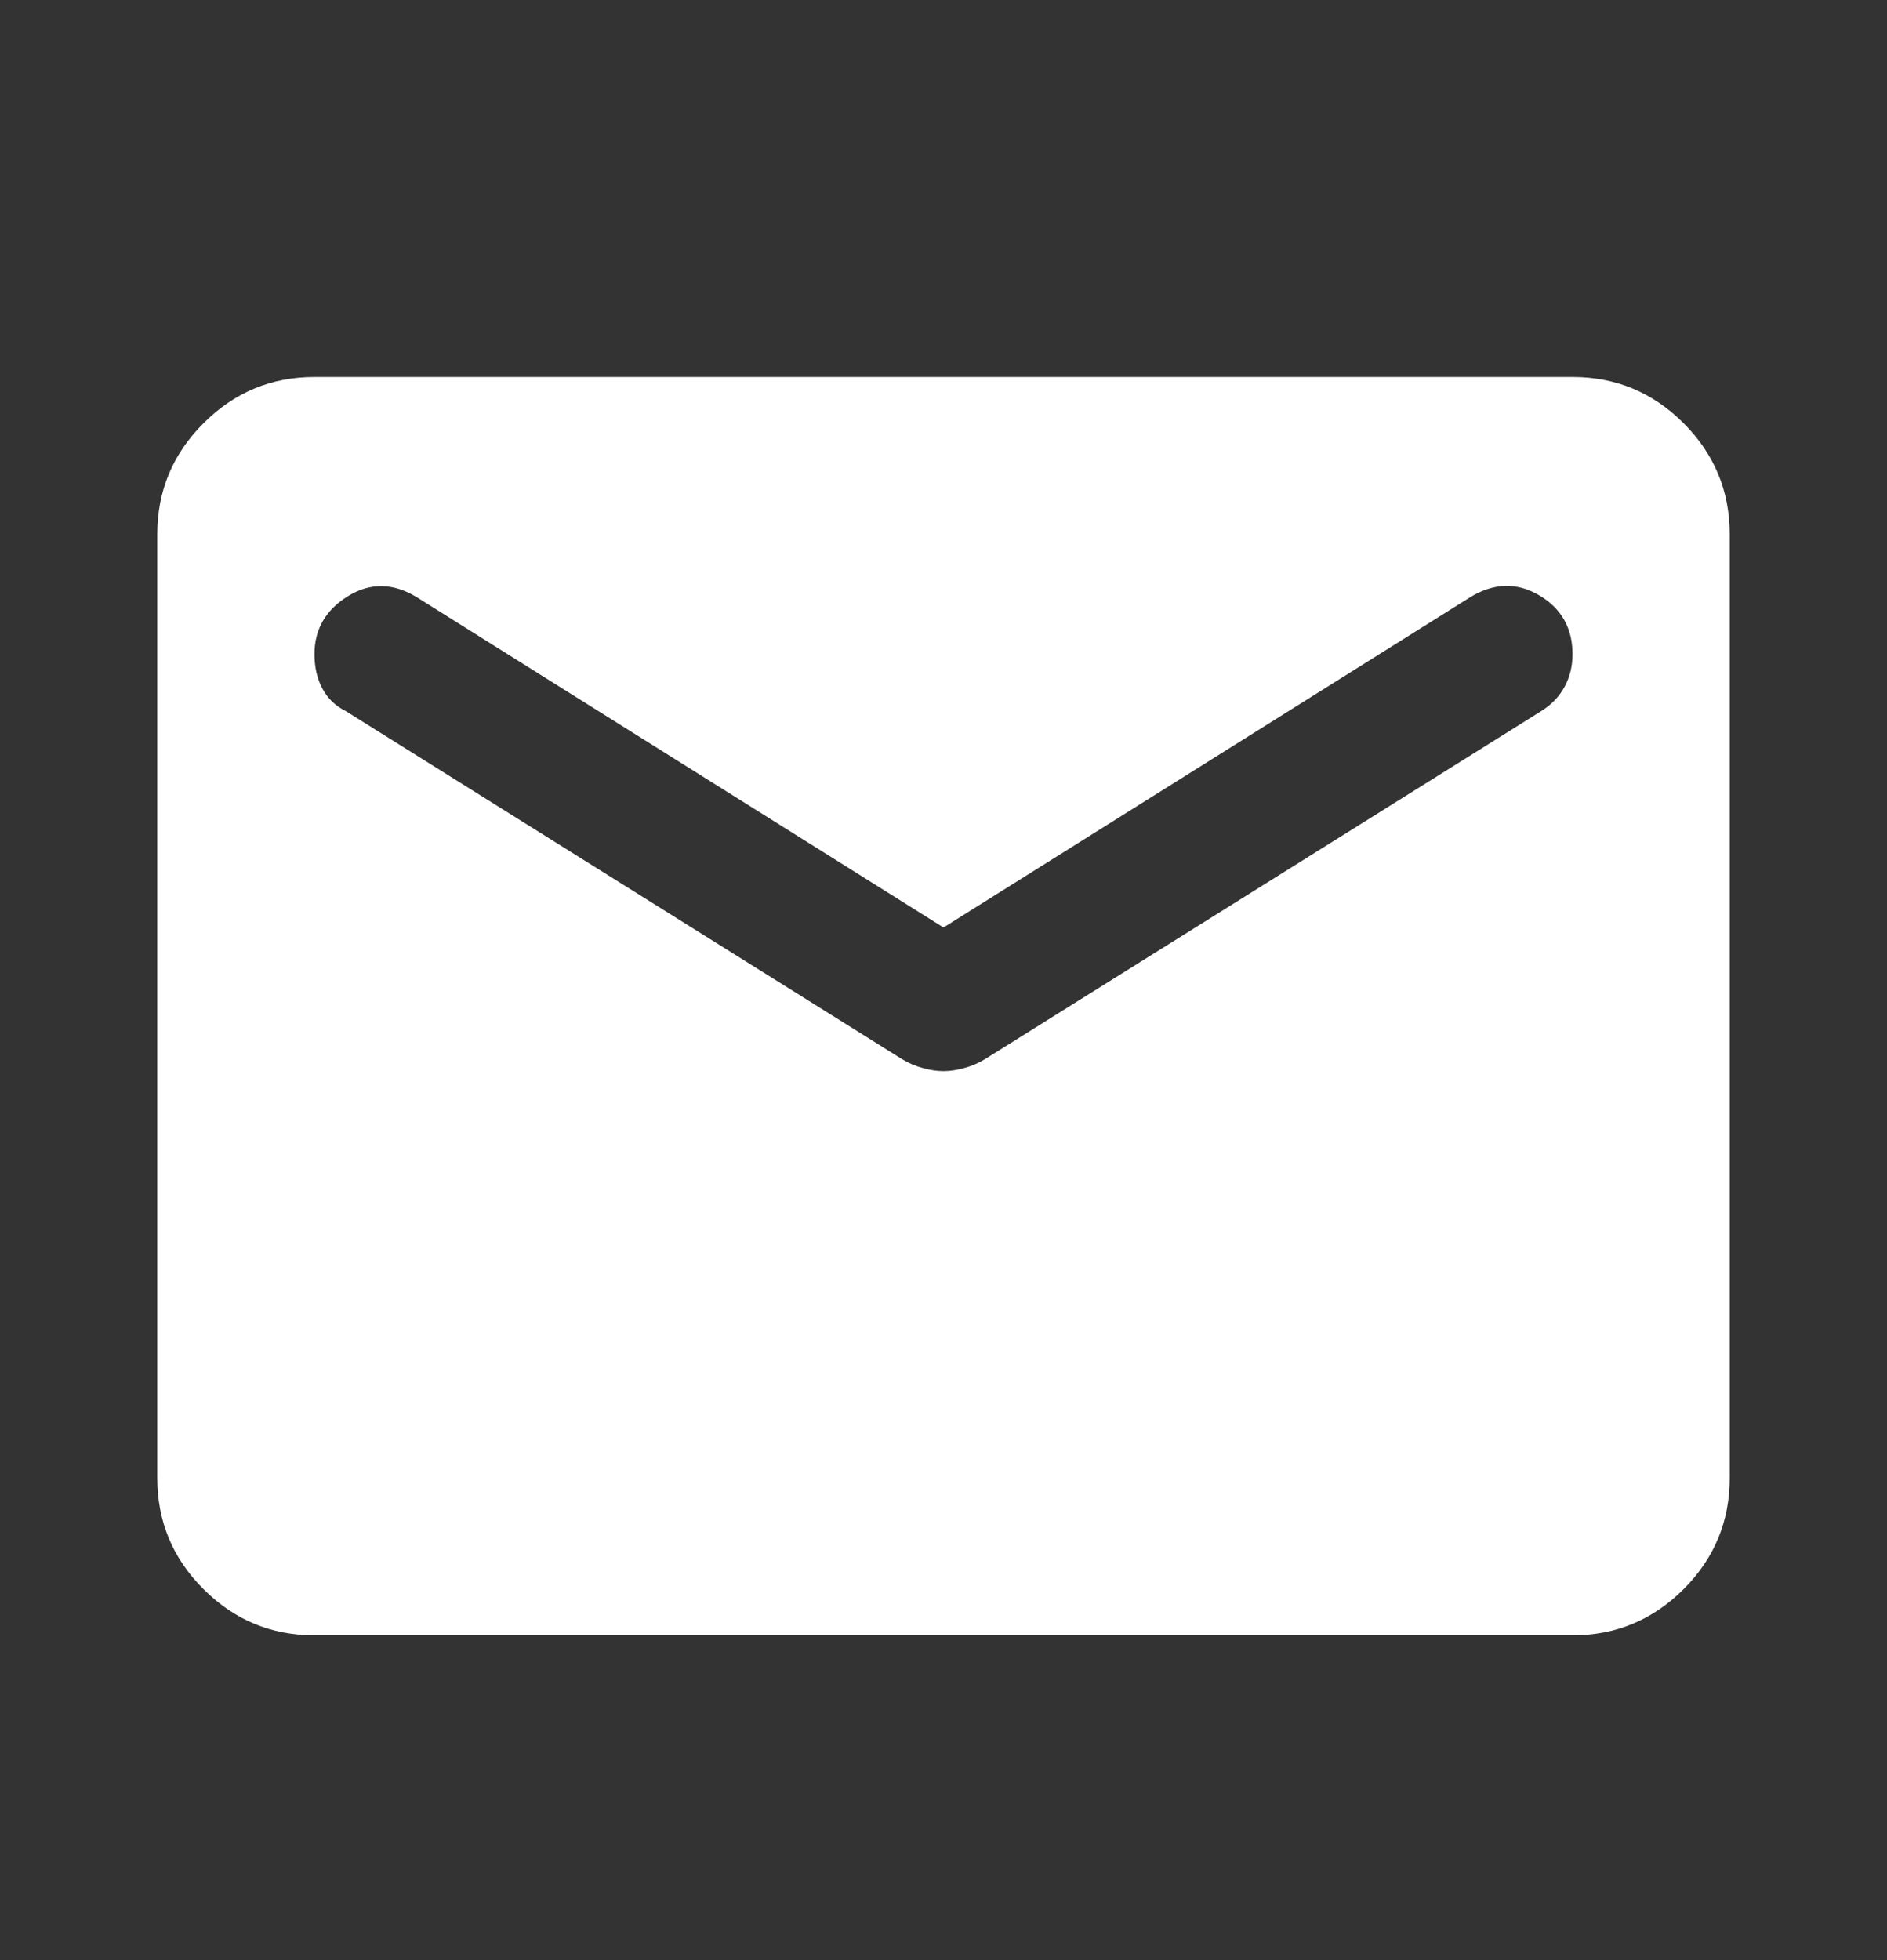 <svg width="26" height="27" viewBox="0 0 26 27" fill="none" xmlns="http://www.w3.org/2000/svg">
<rect x="0" y="0" width="26" height="27" fill="#333333" stroke="none"/>
<path d="M4.333 22.526C3.738 22.526 3.228 22.314 2.804 21.89C2.379 21.466 2.167 20.956 2.167 20.36V7.36C2.167 6.764 2.379 6.254 2.804 5.83C3.228 5.405 3.738 5.193 4.333 5.193H21.667C22.263 5.193 22.773 5.405 23.198 5.83C23.621 6.254 23.833 6.764 23.833 7.36V20.36C23.833 20.956 23.621 21.466 23.198 21.89C22.773 22.314 22.263 22.526 21.667 22.526H4.333ZM13 14.754C13.09 14.754 13.185 14.74 13.284 14.712C13.384 14.686 13.479 14.645 13.569 14.591L21.233 9.797C21.378 9.707 21.486 9.594 21.558 9.459C21.631 9.323 21.667 9.174 21.667 9.012C21.667 8.651 21.513 8.38 21.206 8.199C20.899 8.019 20.583 8.028 20.258 8.226L13 12.776L5.742 8.226C5.417 8.028 5.101 8.023 4.794 8.212C4.487 8.402 4.333 8.669 4.333 9.012C4.333 9.192 4.37 9.35 4.442 9.485C4.514 9.621 4.622 9.725 4.767 9.797L12.431 14.591C12.522 14.645 12.617 14.686 12.716 14.712C12.815 14.74 12.91 14.754 13 14.754Z" fill="white"/>
</svg>
